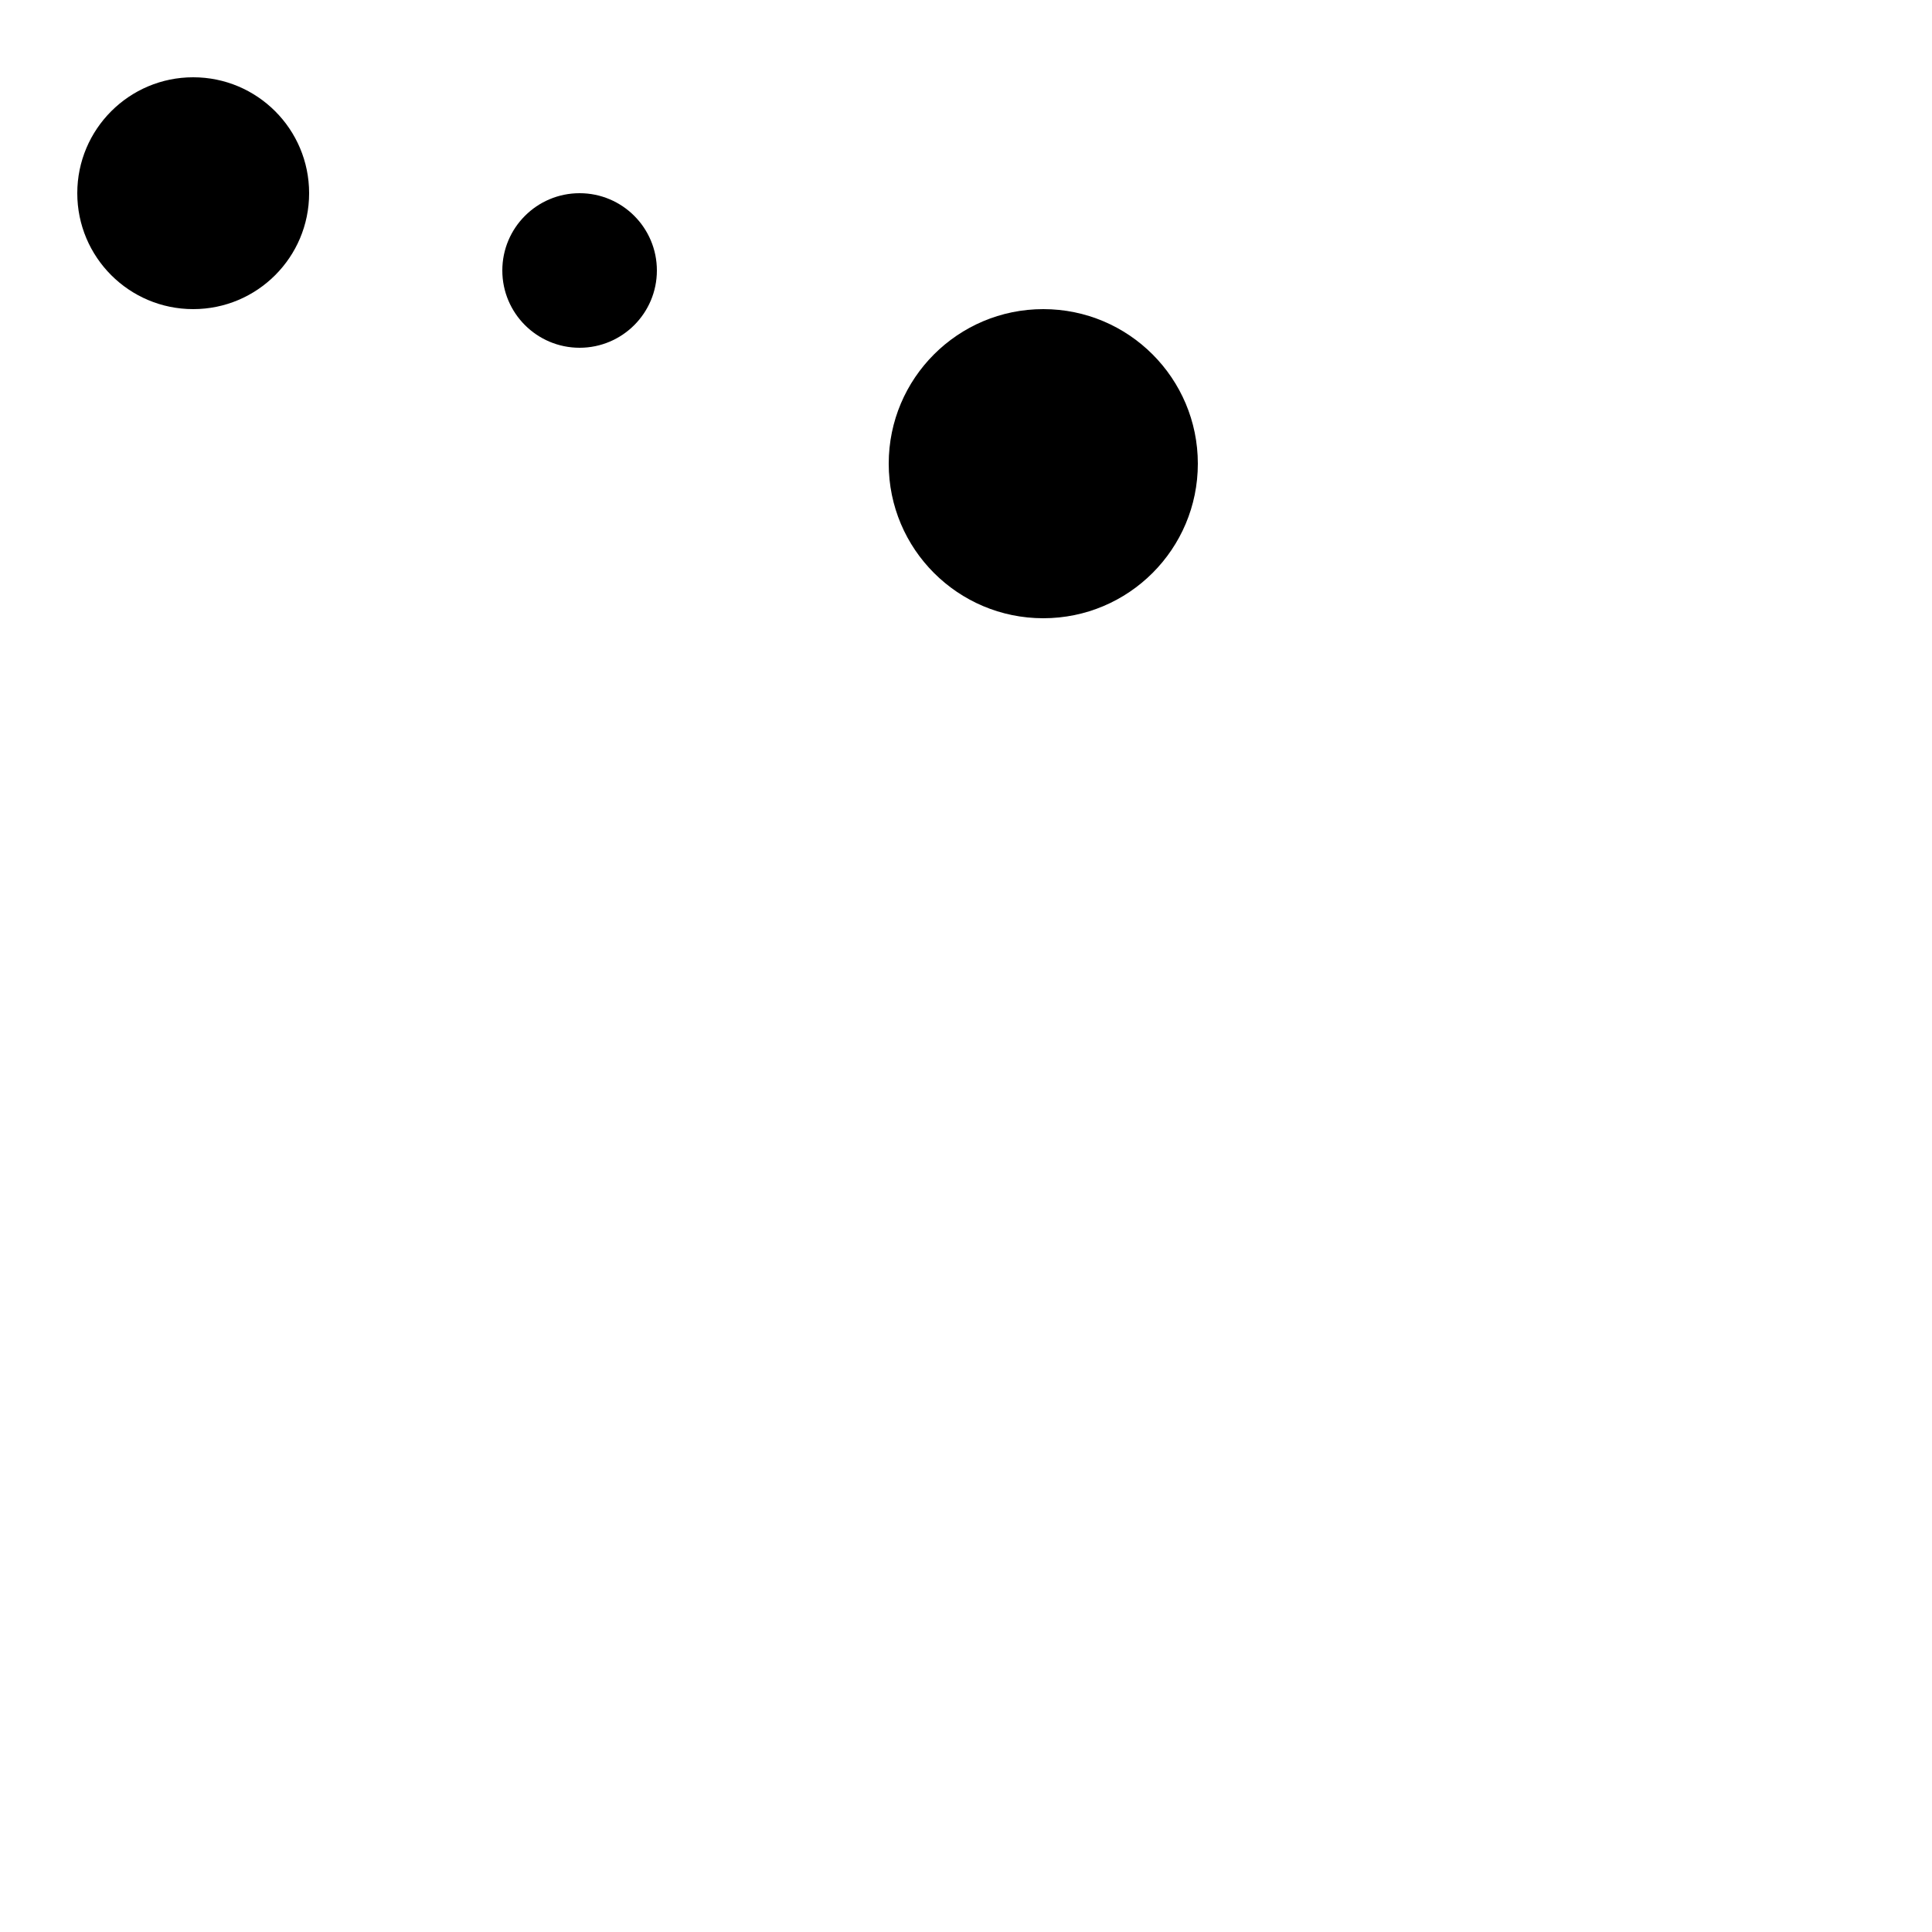<svg width="500" height="500" version="1.1" xmlns="http://www.w3.org/2000/svg">
  <!-- Define the canvas -->
  <rect x="0" y="0" width="100%" height="100%" fill="#FFF"/>

  <!-- Plant your seeds (basic shapes) -->
  <circle cx="50" cy="50" r="30">
    <animate attributeName="r" from="30" to="70" dur="2s" repeatCount="indefinite"/>
    <animate attributeName="fill" values="#FF6F61;#49B3C5;#FF6F61" dur="2s" repeatCount="indefinite"/>
  </circle>

  <!-- More seeds (balloons) -->
  <circle cx="150" cy="70" r="20">
    <animate attributeName="r" from="20" to="50" dur="3s" repeatCount="indefinite"/>
    <animate attributeName="fill" values="#FFD65B;#E95FB1;#FFD65B" dur="3s" repeatCount="indefinite"/>
  </circle>

  <!-- Nurture with colors, strokes -->
  <circle cx="270" cy="120" r="40">
    <animate attributeName="r" from="40" to="80" dur="2.5s" repeatCount="indefinite"/>
    <animate attributeName="stroke-width" from="2" to="6" dur="2.5s" repeatCount="indefinite"/>
  </circle>

</svg>